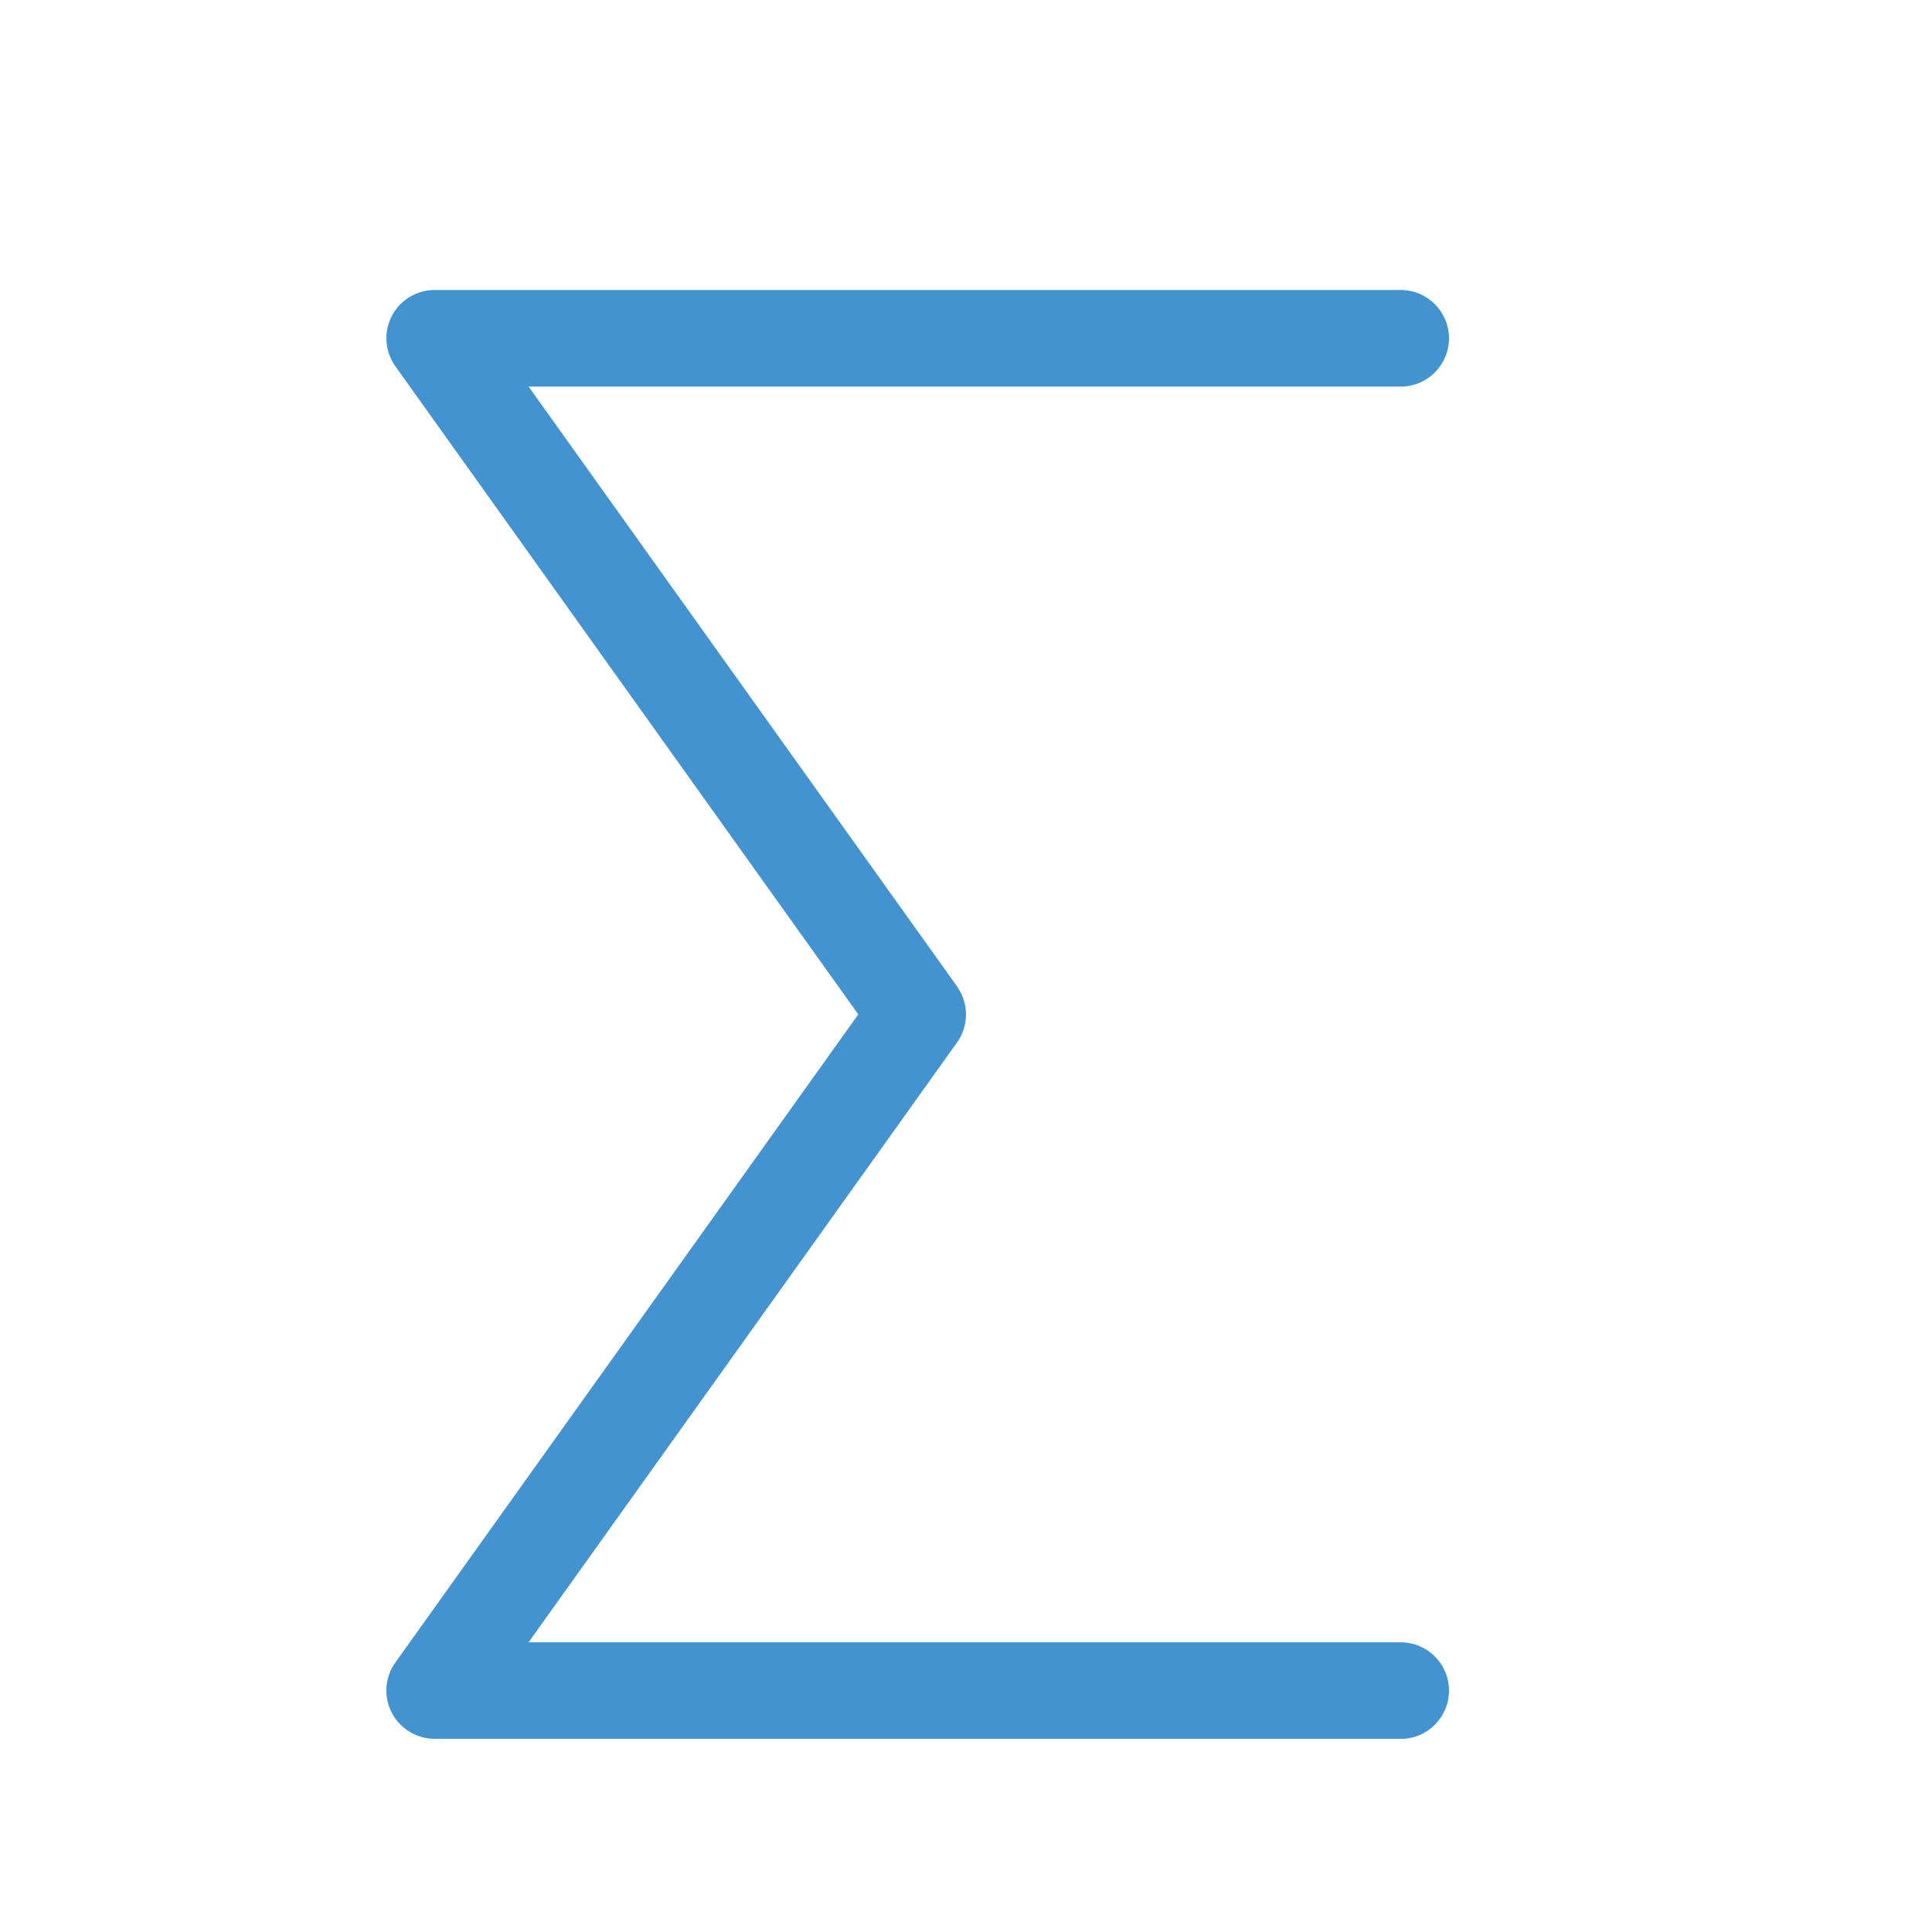 <?xml version="1.0" encoding="utf-8"?>
<!-- Generated by IcoMoon.io -->
<!DOCTYPE svg PUBLIC "-//W3C//DTD SVG 1.1//EN" "http://www.w3.org/Graphics/SVG/1.1/DTD/svg11.dtd">
<svg version="1.1" xmlns="http://www.w3.org/2000/svg" xmlns:xlink="http://www.w3.org/1999/xlink" width="20" height="20" viewBox="0 0 20 20">
<path fill="#4493d1" d="M14.5 18h-10c-0.187 0-0.359-0.105-0.445-0.271s-0.071-0.367 0.038-0.519l4.792-6.709-4.792-6.709c-0.109-0.152-0.123-0.353-0.038-0.519s0.257-0.271 0.445-0.271h10c0.276 0 0.5 0.224 0.5 0.5s-0.224 0.5-0.5 0.5h-9.028l4.435 6.209c0.124 0.174 0.124 0.407 0 0.581l-4.435 6.209h9.028c0.276 0 0.5 0.224 0.5 0.5s-0.224 0.5-0.5 0.5z"></path>
</svg>
